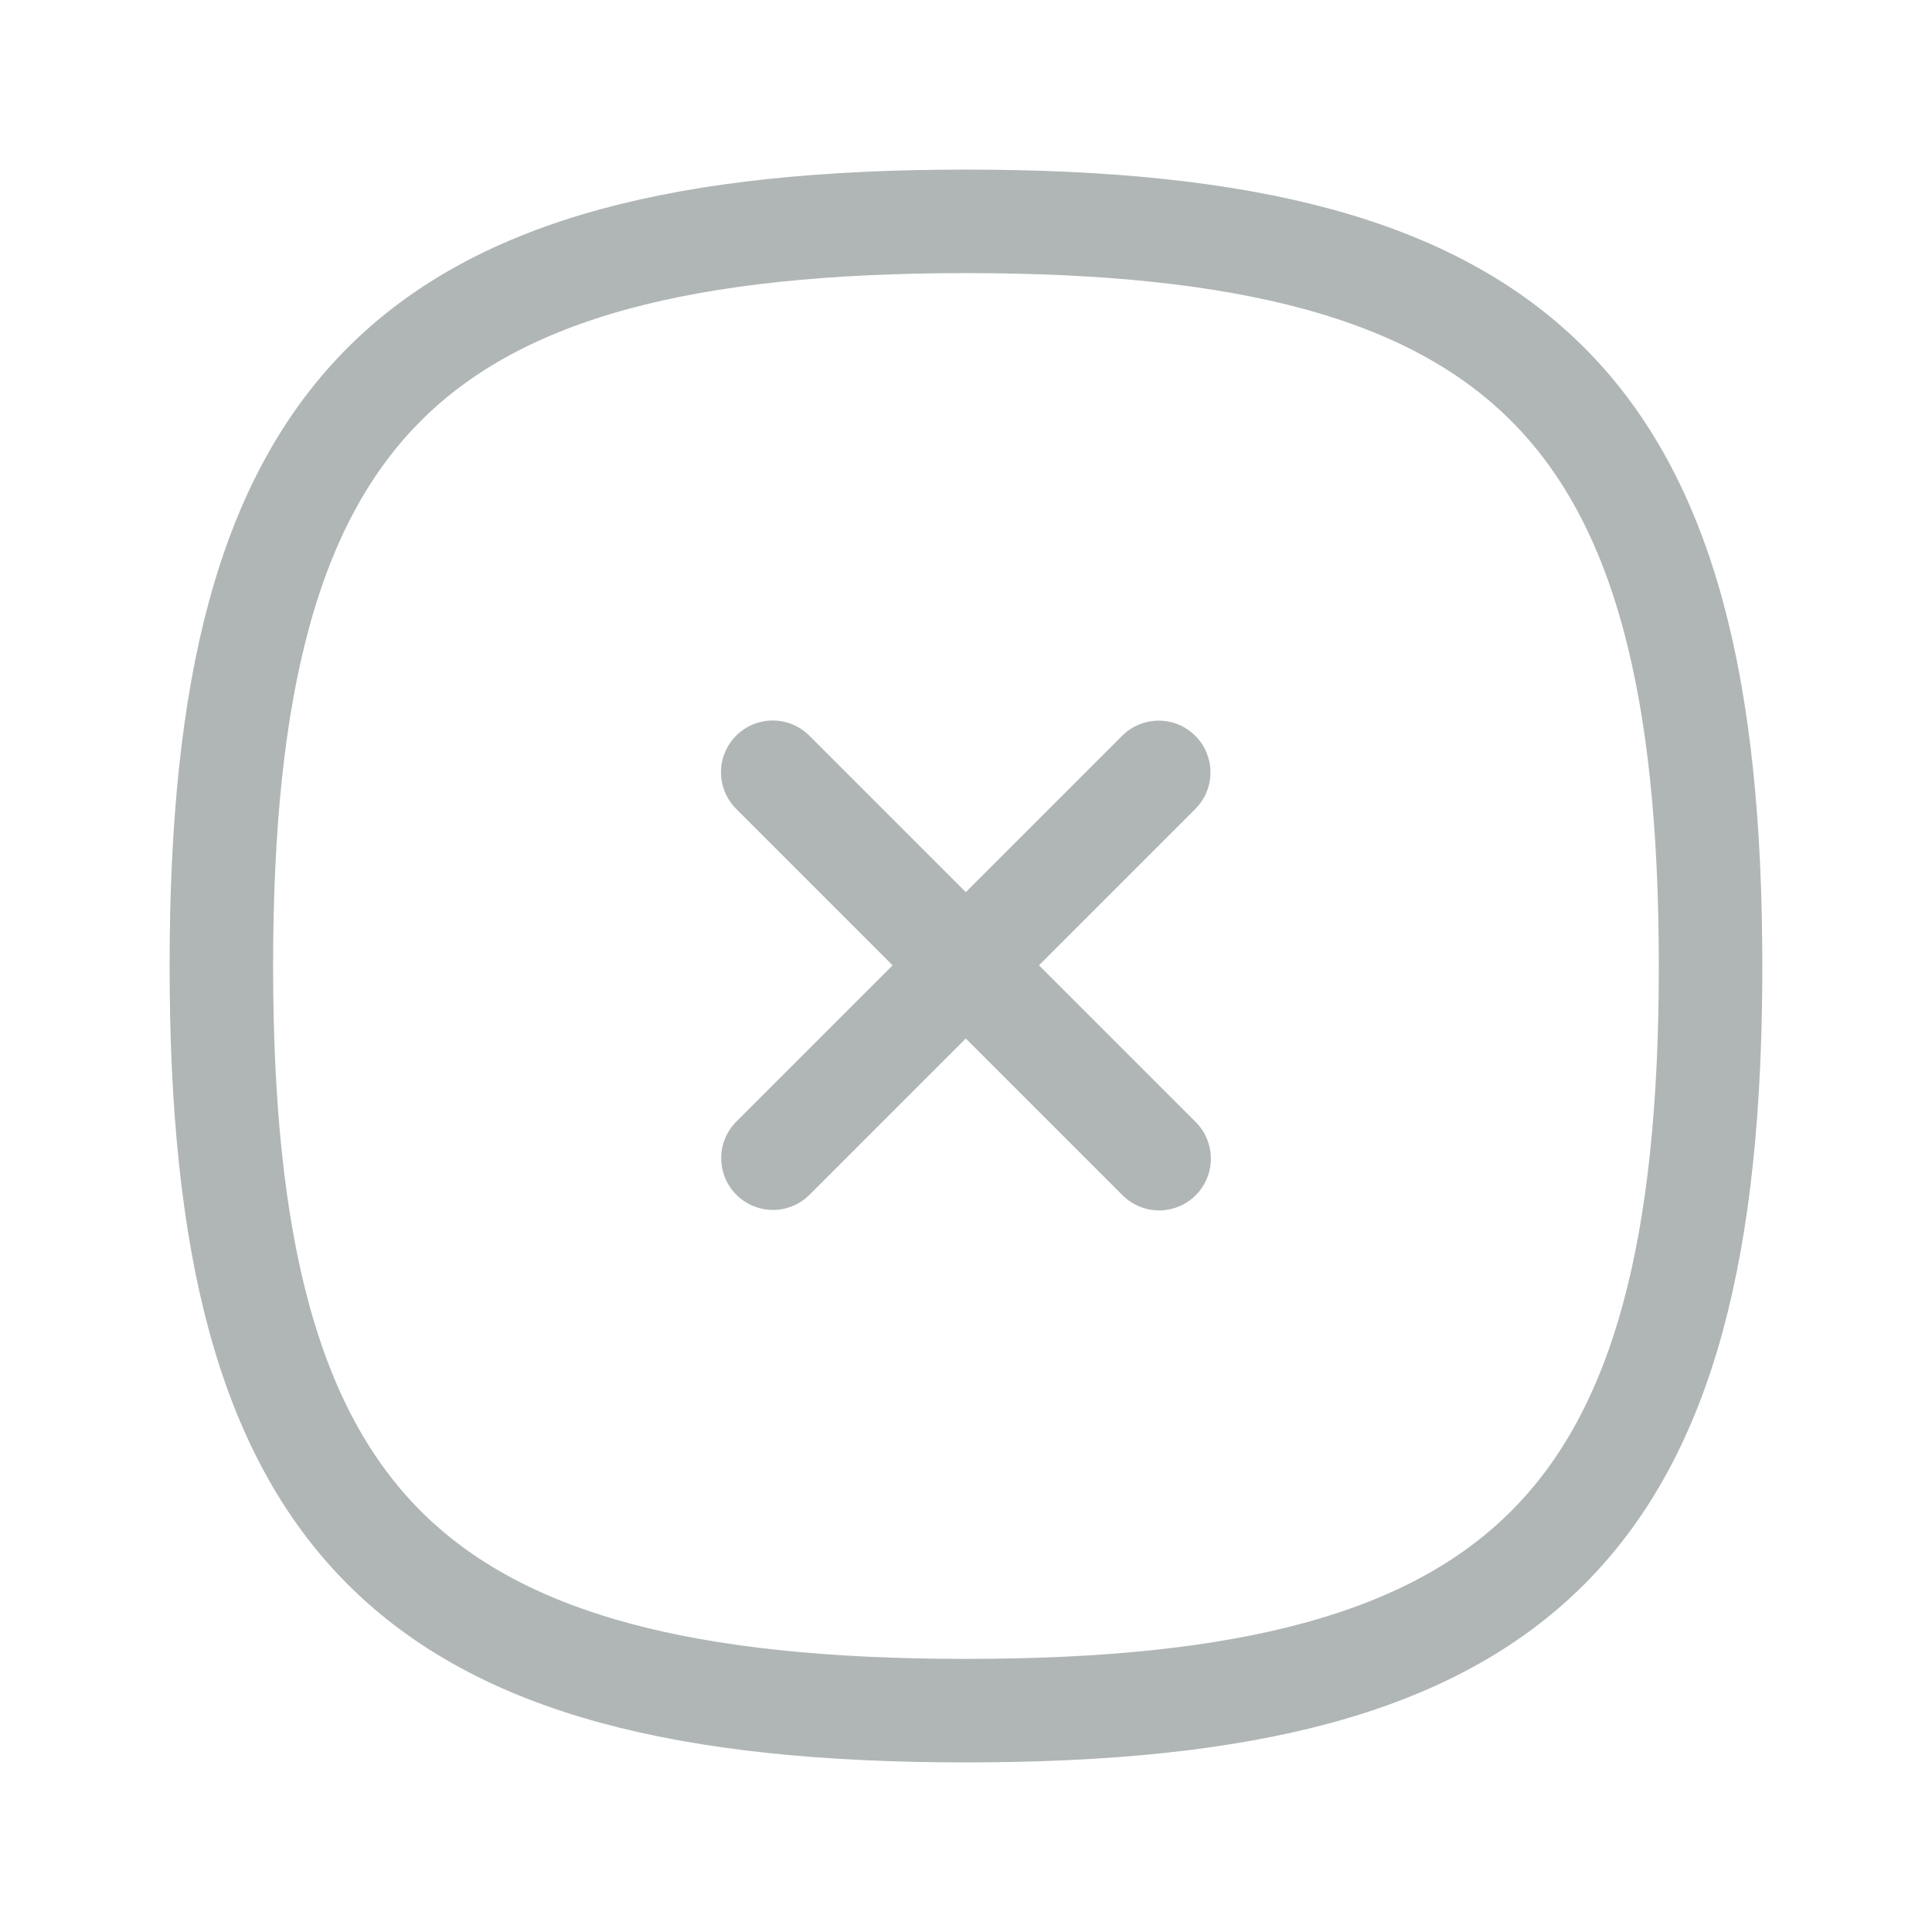 <svg width="28" height="28" viewBox="0 0 28 28" fill="none" xmlns="http://www.w3.org/2000/svg">
<path d="M16.793 11.194L11.202 16.785" stroke="#B0B6B6" stroke-width="1.5" stroke-linecap="round" stroke-linejoin="round"/>
<path d="M16.799 16.792L11.199 11.192" stroke="#B0B6B6" stroke-width="1.5" stroke-linecap="round" stroke-linejoin="round"/>
<path fill-rule="evenodd" clip-rule="evenodd" d="M3.208 14C3.208 22.093 5.907 24.792 14 24.792C22.093 24.792 24.791 22.093 24.791 14C24.791 5.907 22.093 3.208 14 3.208C5.907 3.208 3.208 5.907 3.208 14Z" stroke="#B0B6B6" stroke-width="1.5" stroke-linecap="round" stroke-linejoin="round"/>
</svg>
